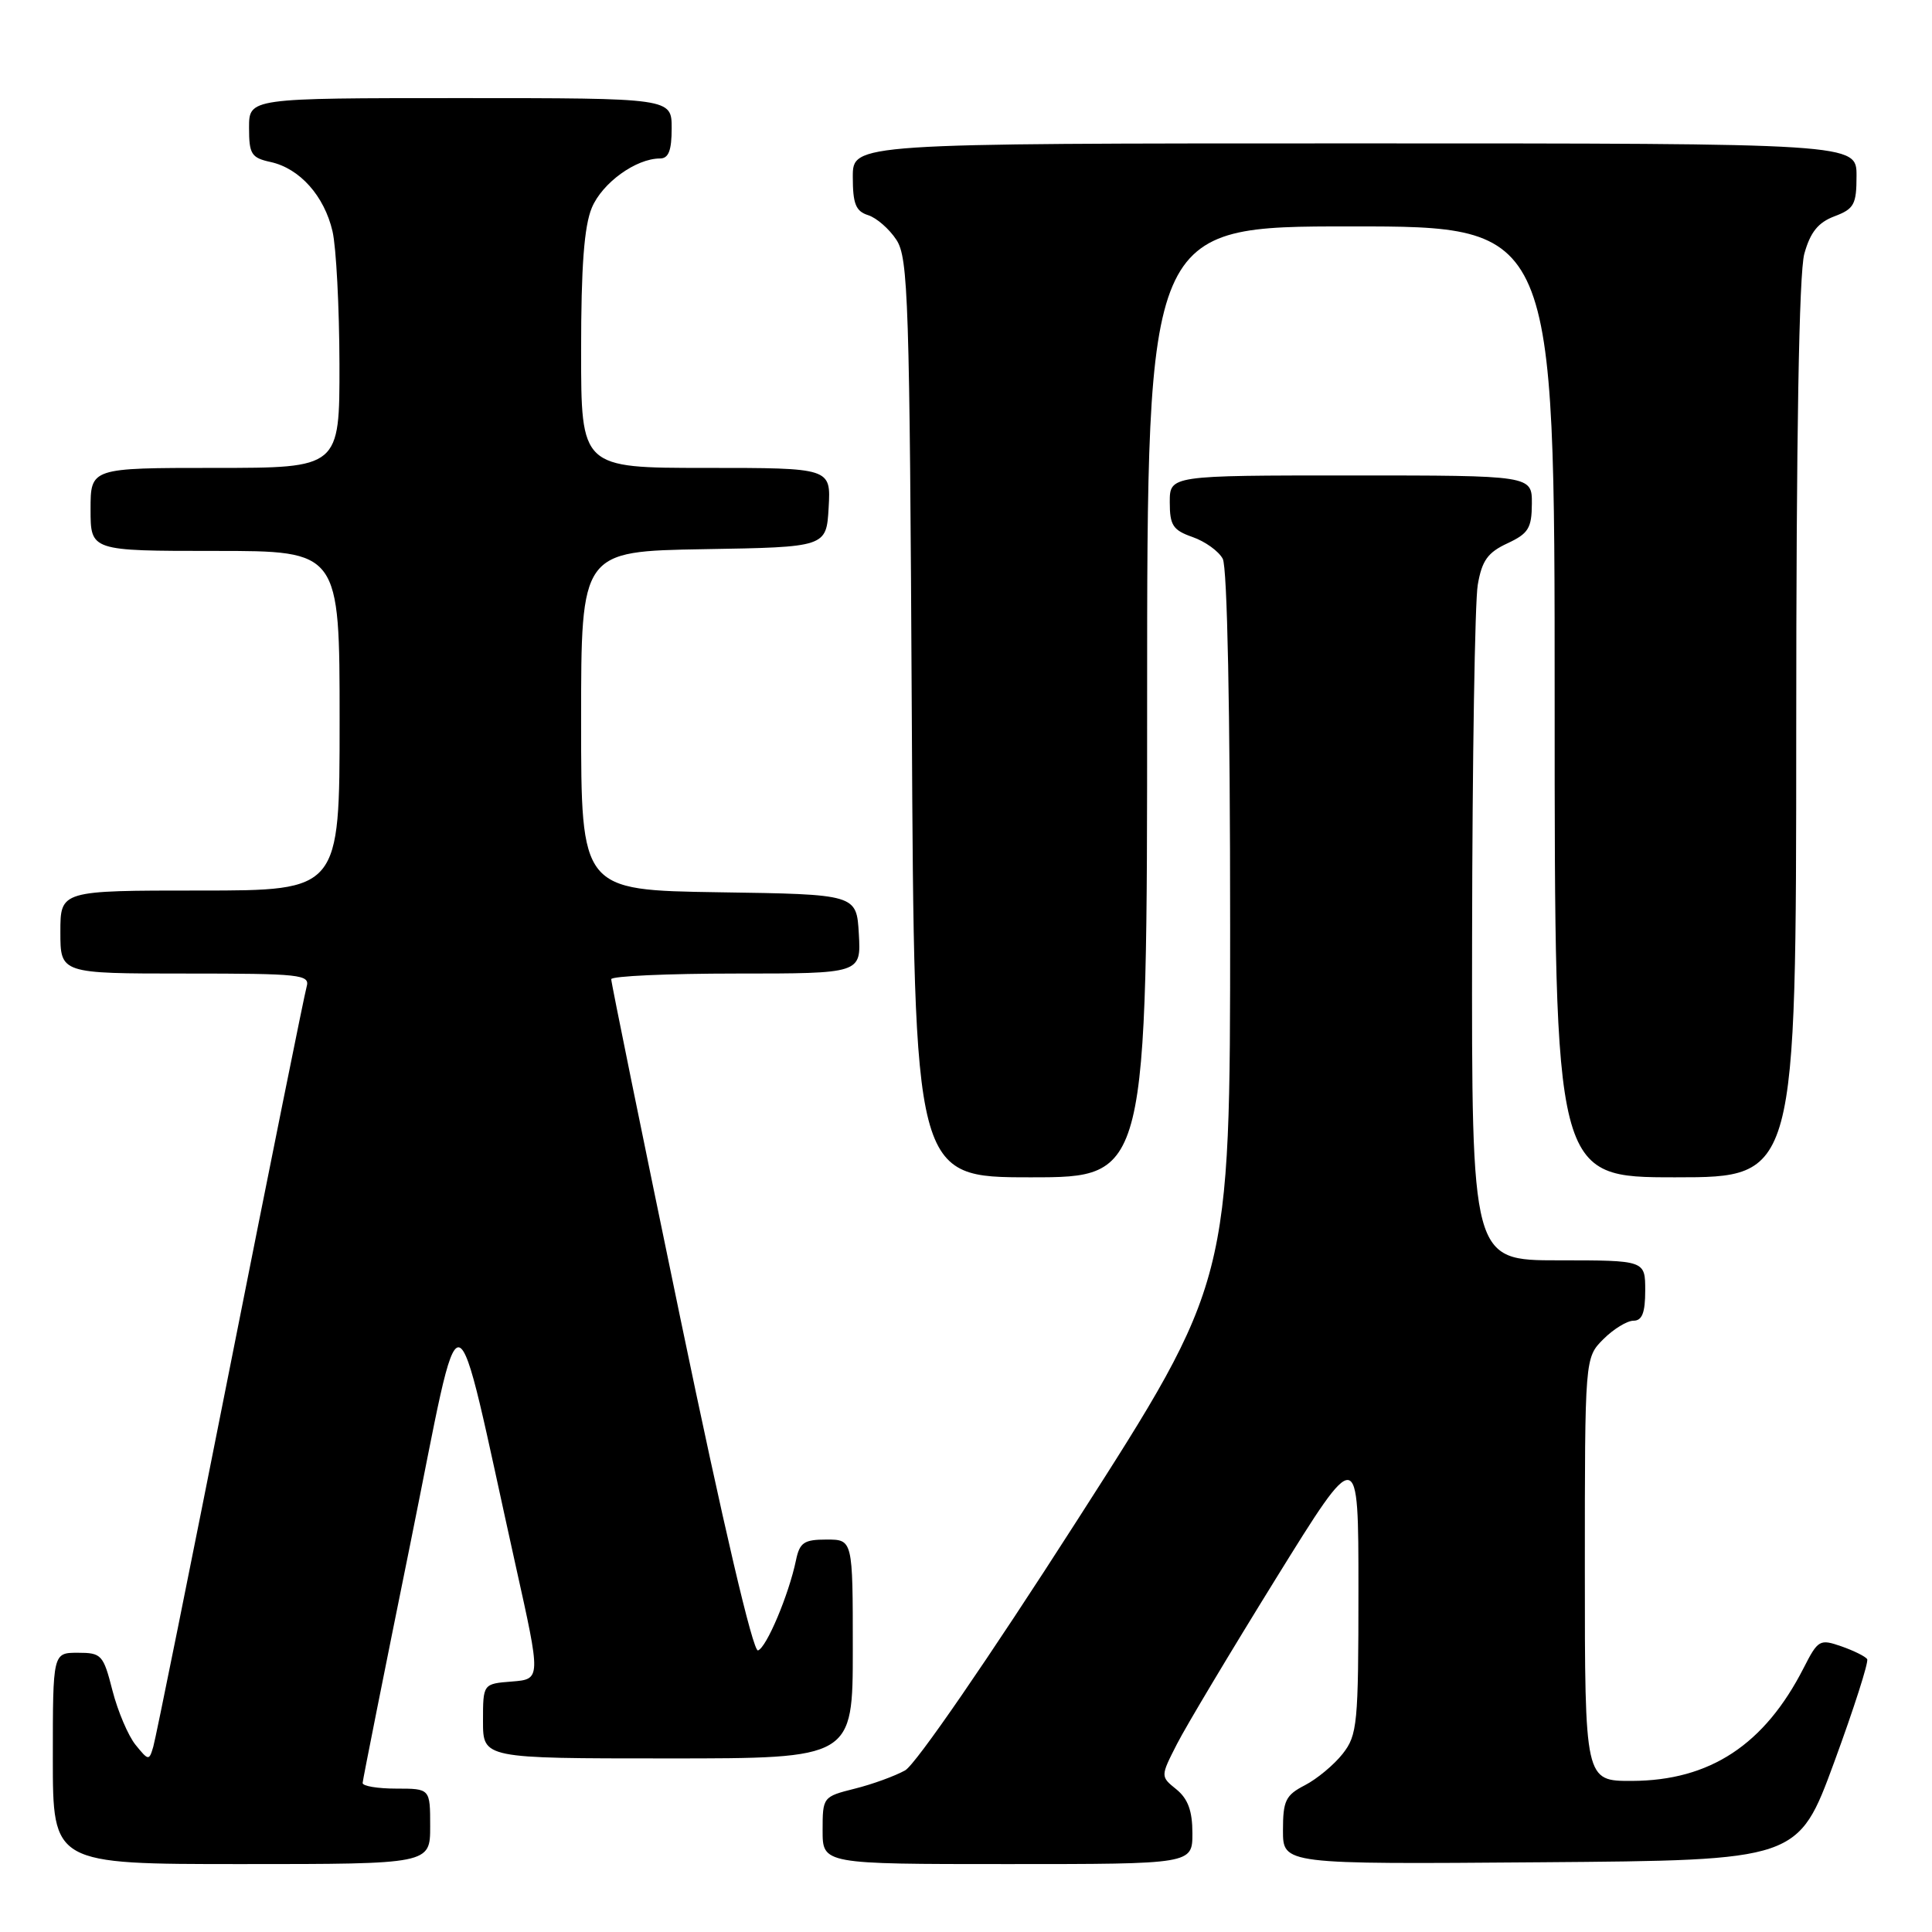 <?xml version="1.0" encoding="UTF-8" standalone="no"?>
<!DOCTYPE svg PUBLIC "-//W3C//DTD SVG 1.1//EN" "http://www.w3.org/Graphics/SVG/1.1/DTD/svg11.dtd" >
<svg xmlns="http://www.w3.org/2000/svg" xmlns:xlink="http://www.w3.org/1999/xlink" version="1.1" viewBox="0 0 256 256">
 <g >
 <path fill="currentColor"
d=" M 57.00 242.00 C 57.00 237.00 57.00 237.00 52.50 237.00 C 50.02 237.00 48.02 236.66 48.05 236.25 C 48.07 235.84 50.92 221.55 54.38 204.50 C 61.46 169.55 59.84 169.21 68.34 207.50 C 71.68 222.50 71.68 222.50 67.84 222.81 C 64.00 223.11 64.00 223.11 64.00 228.06 C 64.00 233.00 64.00 233.00 88.50 233.00 C 113.00 233.00 113.00 233.00 113.00 218.50 C 113.00 204.00 113.00 204.00 109.52 204.00 C 106.53 204.00 105.96 204.39 105.47 206.75 C 104.52 211.31 101.57 218.31 100.44 218.69 C 99.78 218.91 95.84 202.07 90.17 174.77 C 85.11 150.42 80.98 130.16 80.99 129.75 C 80.99 129.34 88.45 129.00 97.55 129.00 C 114.10 129.00 114.10 129.00 113.80 123.75 C 113.50 118.50 113.50 118.50 95.25 118.23 C 77.00 117.95 77.00 117.95 77.00 95.50 C 77.00 73.05 77.00 73.05 93.25 72.77 C 109.50 72.50 109.50 72.50 109.80 67.25 C 110.10 62.00 110.10 62.00 93.55 62.00 C 77.00 62.00 77.00 62.00 77.00 46.47 C 77.00 35.31 77.40 29.98 78.42 27.53 C 79.80 24.23 84.27 21.00 87.45 21.00 C 88.59 21.00 89.00 19.95 89.00 17.00 C 89.00 13.00 89.00 13.00 61.00 13.00 C 33.00 13.00 33.00 13.00 33.00 16.92 C 33.00 20.43 33.30 20.91 35.87 21.47 C 39.72 22.32 42.97 25.96 44.06 30.65 C 44.55 32.77 44.96 40.69 44.98 48.25 C 45.00 62.00 45.00 62.00 28.50 62.00 C 12.00 62.00 12.00 62.00 12.00 67.50 C 12.00 73.00 12.00 73.00 28.50 73.00 C 45.00 73.00 45.00 73.00 45.00 95.50 C 45.00 118.00 45.00 118.00 26.50 118.00 C 8.00 118.00 8.00 118.00 8.00 123.50 C 8.00 129.00 8.00 129.00 24.57 129.00 C 39.87 129.00 41.10 129.13 40.63 130.75 C 40.35 131.71 35.79 154.32 30.50 181.00 C 25.21 207.68 20.63 230.38 20.31 231.45 C 19.76 233.33 19.68 233.32 17.96 231.20 C 16.99 230.00 15.61 226.76 14.90 224.00 C 13.69 219.26 13.45 219.00 10.31 219.00 C 7.00 219.00 7.00 219.00 7.00 233.00 C 7.00 247.00 7.00 247.00 32.00 247.00 C 57.00 247.00 57.00 247.00 57.00 242.00 Z  M 158.00 242.91 C 158.00 239.95 157.41 238.35 155.88 237.10 C 153.76 235.39 153.76 235.39 155.95 231.10 C 157.15 228.74 163.06 218.87 169.07 209.16 C 180.00 191.52 180.00 191.52 180.00 210.62 C 180.00 228.49 179.86 229.90 177.91 232.39 C 176.76 233.85 174.51 235.72 172.91 236.55 C 170.35 237.87 170.00 238.59 170.00 242.54 C 170.00 247.03 170.00 247.03 204.13 246.76 C 238.26 246.50 238.26 246.50 243.04 233.50 C 245.66 226.36 247.63 220.21 247.41 219.85 C 247.19 219.49 245.65 218.73 244.00 218.15 C 241.12 217.15 240.90 217.28 238.99 221.02 C 233.80 231.19 226.58 235.94 216.25 235.98 C 210.00 236.00 210.00 236.00 210.00 207.95 C 210.00 179.91 210.00 179.91 212.45 177.45 C 213.80 176.10 215.60 175.00 216.45 175.00 C 217.59 175.00 218.00 173.94 218.00 171.00 C 218.00 167.00 218.00 167.00 206.50 167.00 C 195.00 167.00 195.00 167.00 195.06 124.25 C 195.09 100.74 195.43 79.70 195.81 77.50 C 196.36 74.28 197.13 73.21 199.73 72.00 C 202.52 70.70 202.96 69.99 202.98 66.75 C 203.00 63.00 203.00 63.00 179.00 63.00 C 155.00 63.00 155.00 63.00 155.00 66.55 C 155.00 69.61 155.42 70.25 158.02 71.16 C 159.68 71.74 161.48 73.03 162.02 74.04 C 162.62 75.16 163.00 94.12 163.00 122.85 C 163.00 169.83 163.00 169.83 142.69 201.51 C 130.94 219.84 121.34 233.78 119.94 234.58 C 118.60 235.33 115.59 236.43 113.25 237.01 C 109.04 238.07 109.00 238.12 109.00 242.54 C 109.00 247.00 109.00 247.00 133.50 247.00 C 158.00 247.00 158.00 247.00 158.00 242.91 Z  M 152.00 93.00 C 152.00 30.00 152.00 30.00 179.00 30.00 C 206.00 30.00 206.00 30.00 206.00 93.00 C 206.00 156.00 206.00 156.00 222.00 156.00 C 238.00 156.00 238.00 156.00 238.01 96.75 C 238.01 57.62 238.38 36.19 239.08 33.63 C 239.88 30.76 240.91 29.48 243.08 28.66 C 245.68 27.68 246.00 27.09 246.00 23.28 C 246.00 19.00 246.00 19.00 179.50 19.00 C 113.00 19.00 113.00 19.00 113.00 23.43 C 113.00 27.01 113.39 27.99 115.03 28.51 C 116.14 28.86 117.83 30.33 118.78 31.78 C 120.35 34.18 120.53 39.67 120.82 95.20 C 121.14 156.00 121.14 156.00 136.57 156.00 C 152.00 156.00 152.00 156.00 152.00 93.00 Z "/>
</g>
</svg>